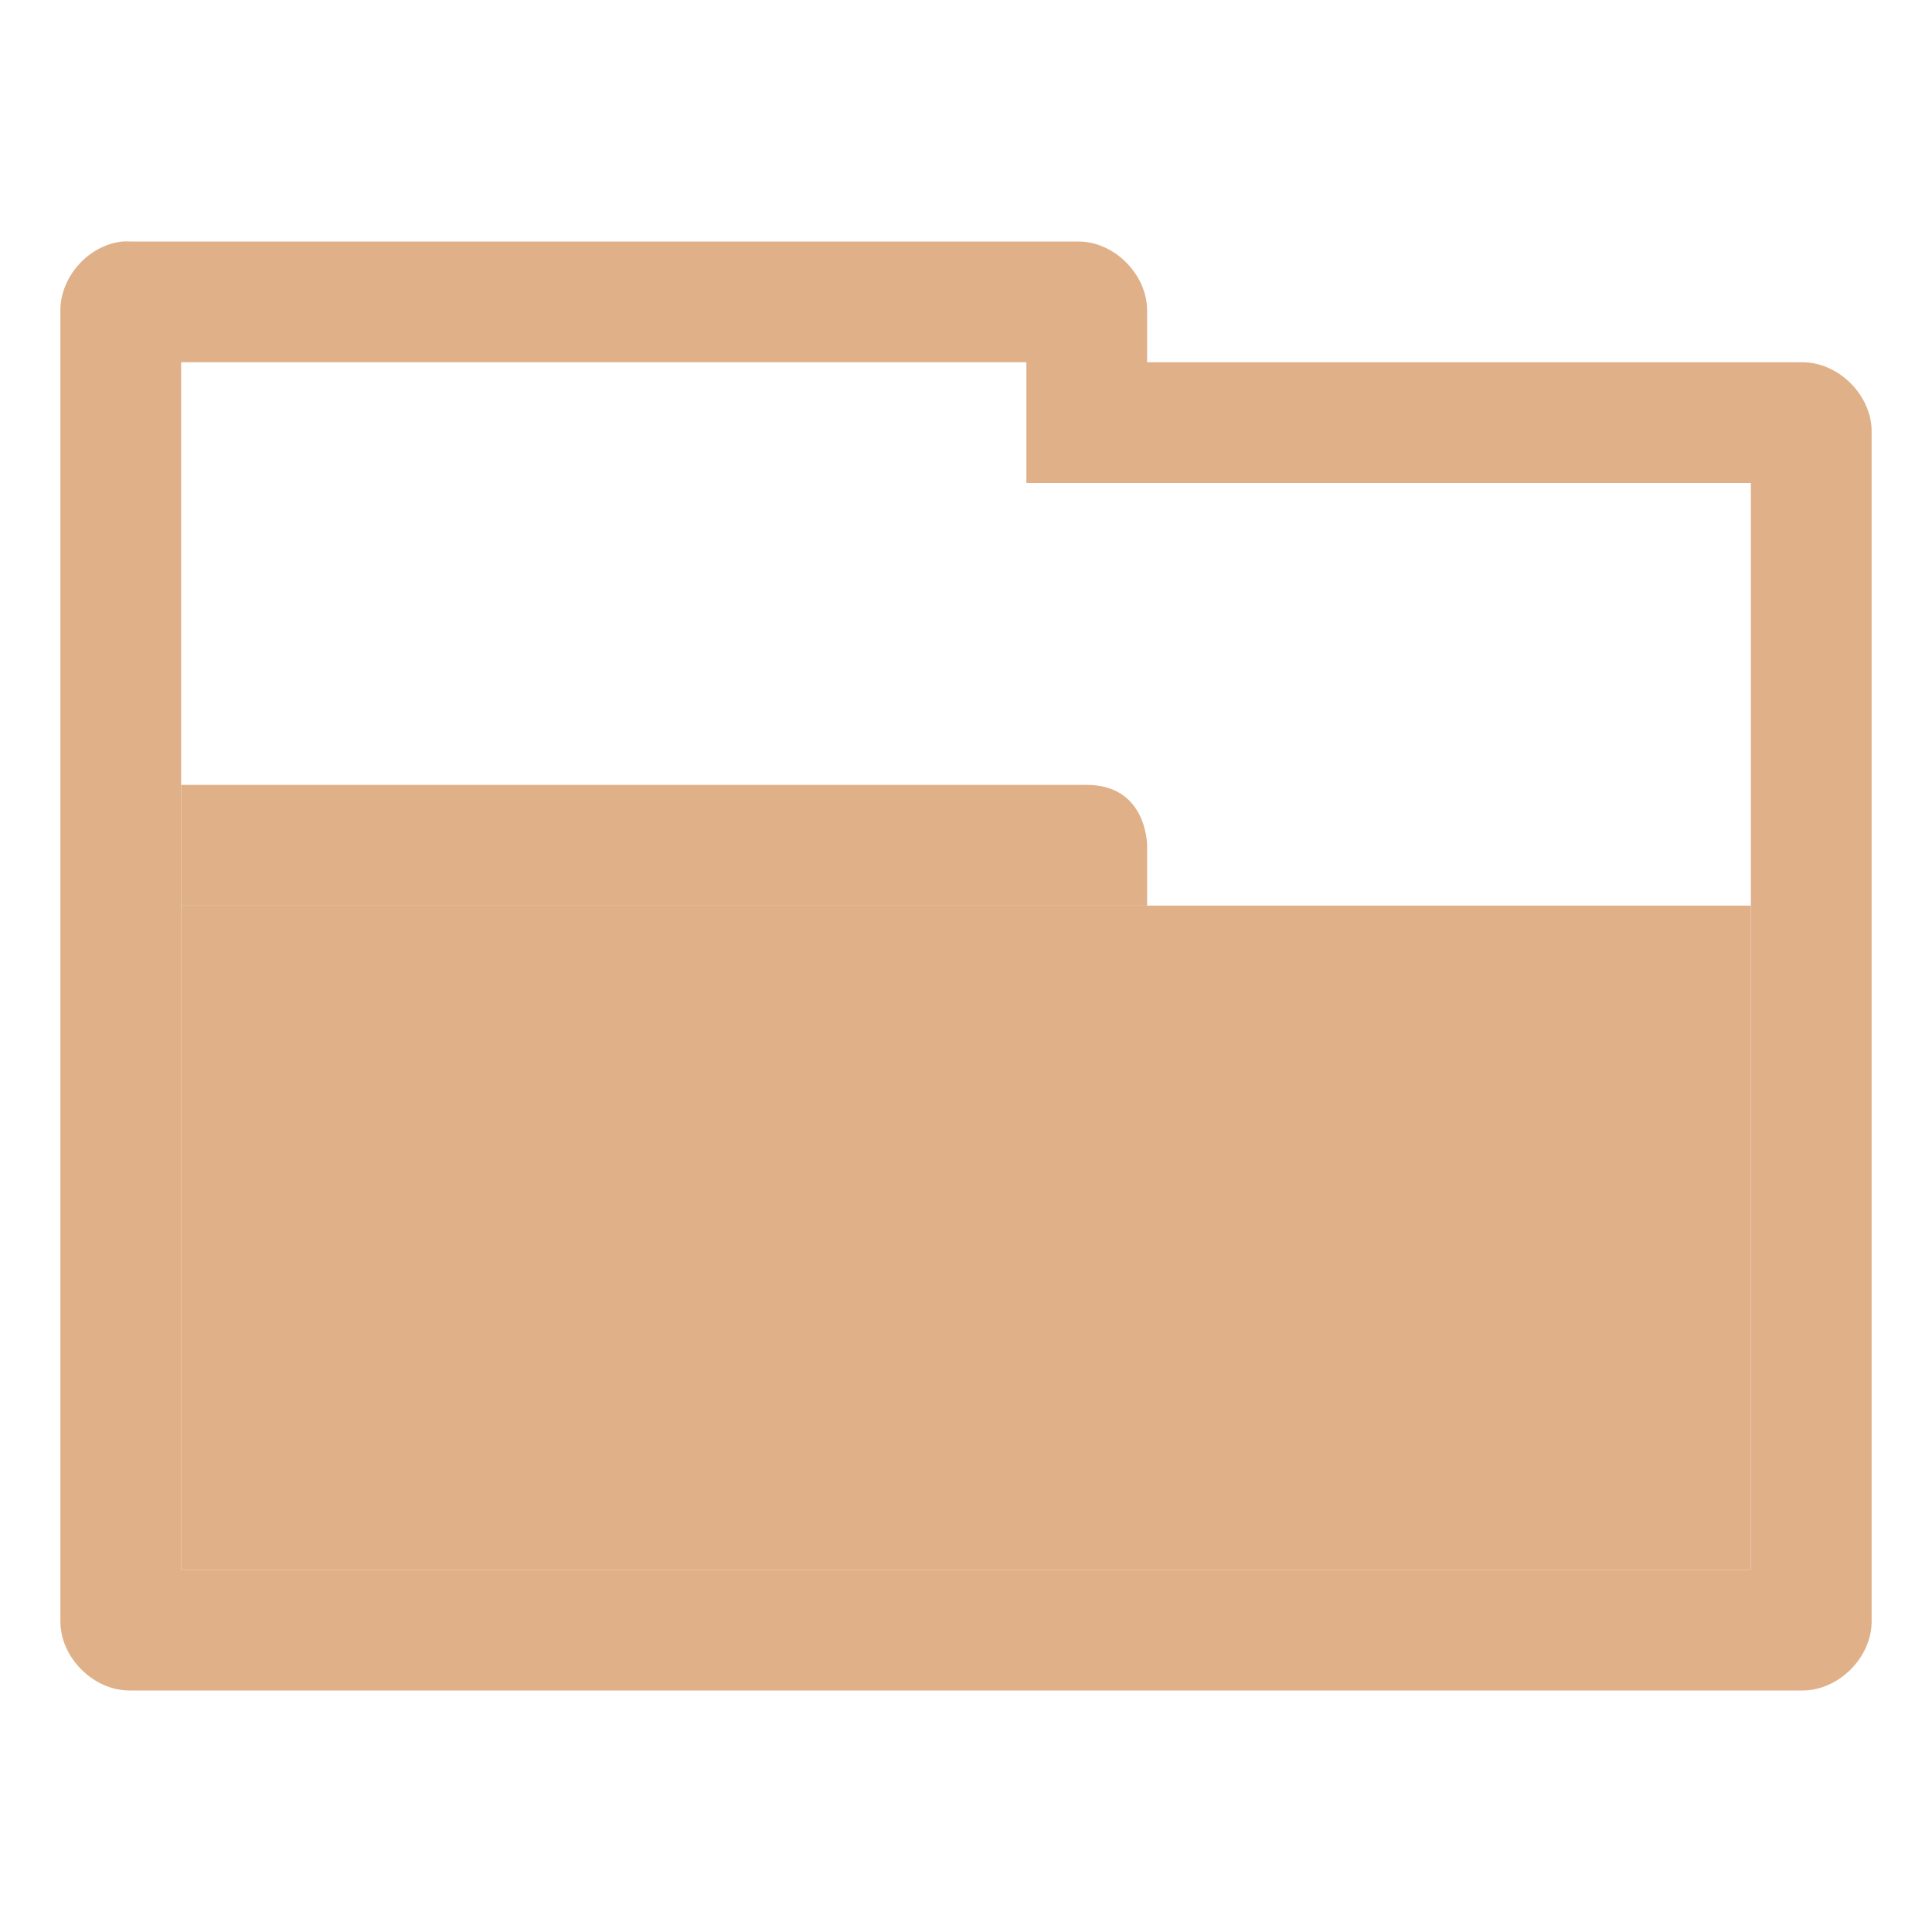 <svg xmlns="http://www.w3.org/2000/svg" viewBox="0 0 32 32">
<g style="fill:#e0b189">
<path style="line-height:normal;color:#000" d="M 2.031 4 C 1.467 4.055 0.991 4.589 1 5.156 L 1 26.844 C 0.993 27.451 1.549 28.007 2.156 28 L 29.844 28 C 30.451 28.007 31.007 27.451 31 26.844 L 31 7.156 C 31.007 6.549 30.451 5.993 29.844 6 L 19 6 L 19 5.156 C 19.007 4.559 18.472 4.009 17.875 4 L 2.156 4 C 2.115 3.998 2.073 3.998 2.031 4 z M 3 6 L 17 6 L 17 8 L 29 8 L 29 26 L 3 26 L 3 6 z "/>
<rect width="26" x="3" y="15" height="11"/>
<path d="m 3,13 15,0 c 1,0 1,1 1,1 l 0,1 -16,0 z"/>
</g>
</svg>
